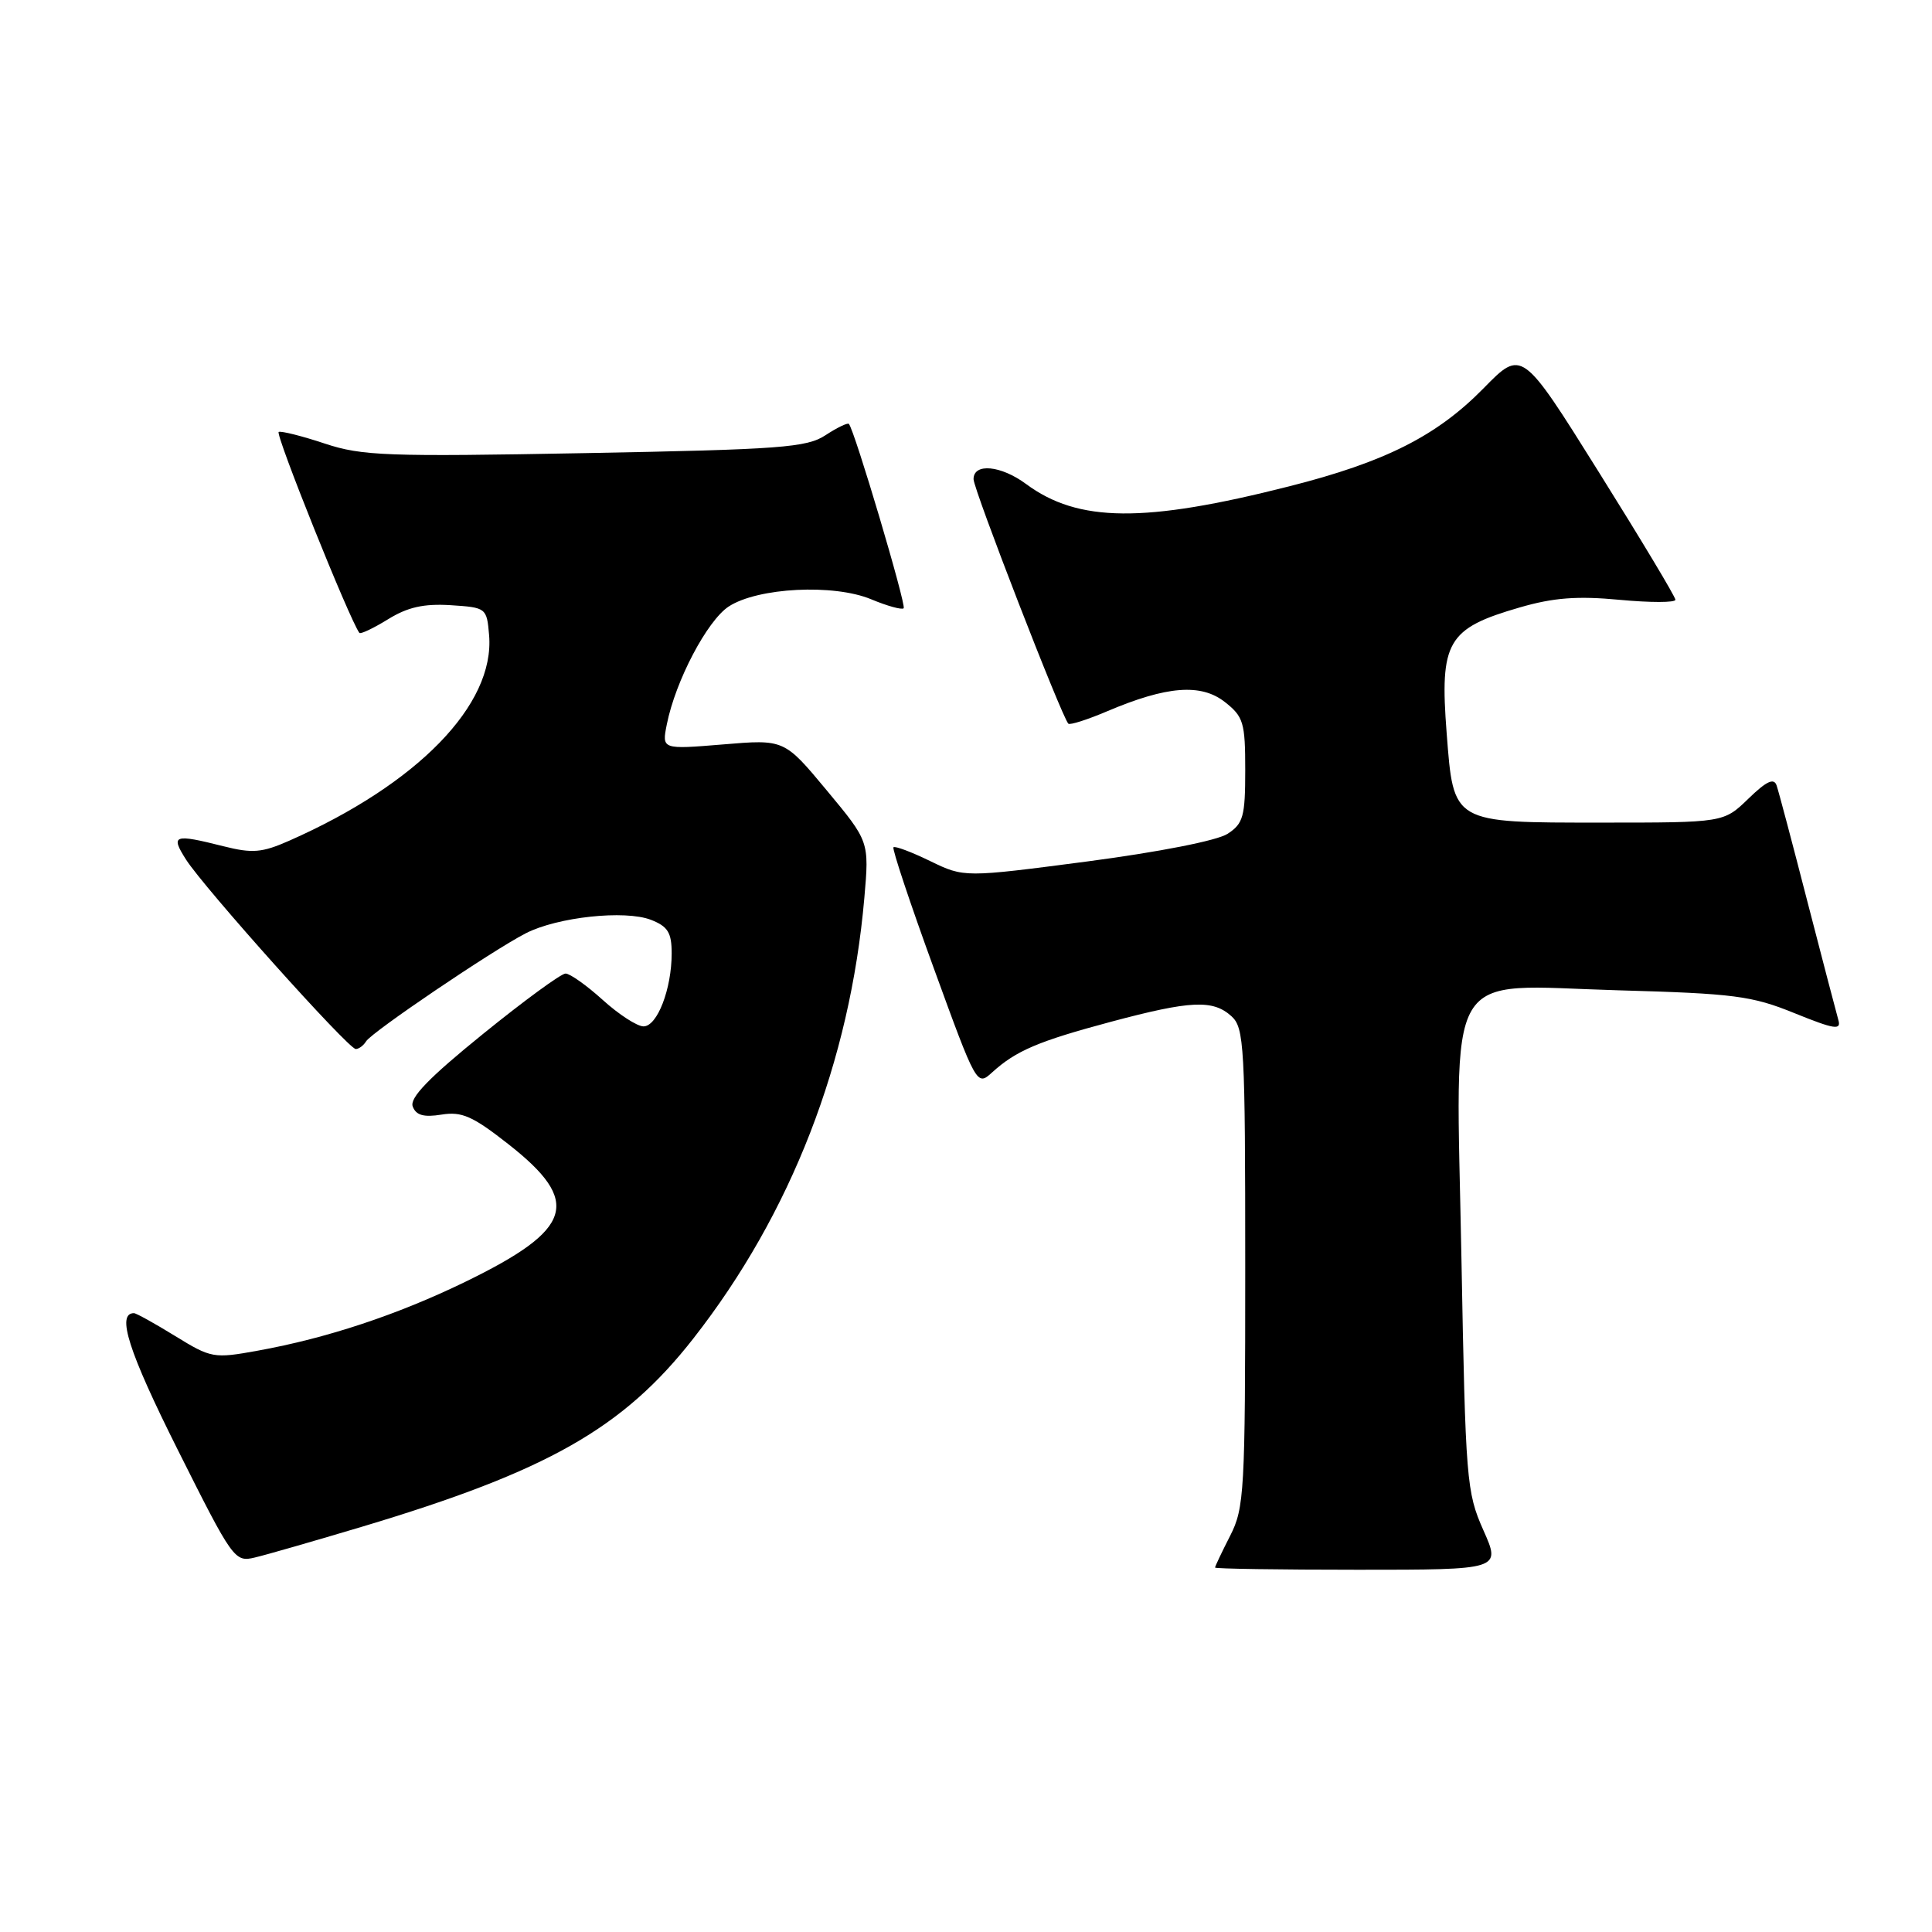 <?xml version="1.0" encoding="UTF-8" standalone="no"?>
<!DOCTYPE svg PUBLIC "-//W3C//DTD SVG 1.1//EN" "http://www.w3.org/Graphics/SVG/1.1/DTD/svg11.dtd" >
<svg xmlns="http://www.w3.org/2000/svg" xmlns:xlink="http://www.w3.org/1999/xlink" version="1.1" viewBox="0 0 256 256">
 <g >
 <path fill="currentColor"
d=" M 196.55 202.75 C 194.32 197.73 194.19 196.17 193.65 166.83 C 192.92 127.24 190.99 130.56 214.43 131.22 C 229.78 131.65 232.13 131.95 237.78 134.25 C 243.09 136.40 244.00 136.54 243.59 135.15 C 243.33 134.24 241.49 127.20 239.50 119.50 C 237.52 111.80 235.68 104.86 235.41 104.08 C 235.06 103.04 234.07 103.50 231.67 105.83 C 228.40 109.00 228.40 109.00 212.20 109.00 C 192.36 109.00 192.62 109.15 191.69 97.15 C 190.75 85.00 191.76 83.27 201.37 80.49 C 205.84 79.19 209.01 78.95 214.62 79.48 C 218.68 79.86 222.00 79.86 222.00 79.47 C 222.00 79.08 217.42 71.45 211.83 62.52 C 201.66 46.26 201.66 46.26 196.58 51.45 C 190.39 57.76 183.55 61.22 170.83 64.44 C 151.61 69.32 142.87 69.24 135.97 64.14 C 132.62 61.66 129.00 61.32 129.00 63.49 C 129.00 64.85 140.69 95.00 141.56 95.89 C 141.77 96.10 144.09 95.36 146.72 94.24 C 154.61 90.89 159.14 90.54 162.30 93.02 C 164.77 94.96 165.00 95.74 165.00 102.05 C 165.00 108.18 164.74 109.13 162.67 110.48 C 161.30 111.38 153.61 112.89 144.05 114.15 C 127.76 116.28 127.76 116.28 123.26 114.10 C 120.78 112.89 118.59 112.07 118.39 112.27 C 118.19 112.47 120.59 119.68 123.73 128.29 C 129.40 143.87 129.44 143.94 131.46 142.10 C 134.63 139.22 137.57 137.97 147.21 135.39 C 157.77 132.57 160.71 132.43 163.17 134.65 C 164.87 136.19 165.00 138.57 165.00 167.94 C 165.00 197.60 164.88 199.82 163.00 203.50 C 161.90 205.66 161.00 207.55 161.00 207.71 C 161.00 207.87 169.53 208.00 179.94 208.00 C 198.89 208.00 198.89 208.00 196.55 202.75 Z  M 48.00 202.29 C 72.59 194.92 82.57 189.25 91.87 177.36 C 104.84 160.79 112.63 140.70 114.53 118.98 C 115.18 111.50 115.18 111.50 109.55 104.73 C 103.92 97.96 103.92 97.96 95.81 98.64 C 87.69 99.31 87.69 99.31 88.36 95.97 C 89.51 90.21 93.70 82.25 96.55 80.37 C 100.40 77.85 110.48 77.34 115.44 79.41 C 117.57 80.30 119.50 80.83 119.74 80.60 C 120.12 80.21 113.22 56.95 112.48 56.17 C 112.31 55.99 110.92 56.66 109.38 57.67 C 106.90 59.30 103.45 59.56 77.55 60.04 C 51.30 60.53 47.97 60.41 43.05 58.78 C 40.05 57.78 37.29 57.09 36.93 57.23 C 36.41 57.44 46.35 82.19 47.62 83.86 C 47.77 84.06 49.48 83.25 51.41 82.06 C 54.01 80.45 56.15 79.97 59.71 80.19 C 64.44 80.50 64.50 80.54 64.81 84.18 C 65.57 93.38 55.34 103.89 38.30 111.41 C 34.71 112.99 33.44 113.10 29.60 112.13 C 23.01 110.47 22.57 110.63 24.65 113.90 C 27.05 117.66 46.16 139.00 47.14 139.00 C 47.55 139.00 48.17 138.54 48.51 137.98 C 49.28 136.74 65.21 125.96 69.66 123.67 C 73.86 121.51 82.80 120.55 86.25 121.88 C 88.50 122.76 89.00 123.57 89.00 126.33 C 89.00 131.05 87.09 136.00 85.27 136.00 C 84.43 136.00 82.00 134.43 79.87 132.50 C 77.74 130.57 75.52 129.00 74.94 129.00 C 74.35 129.00 69.42 132.61 63.98 137.02 C 56.83 142.81 54.25 145.48 54.69 146.62 C 55.13 147.79 56.16 148.07 58.51 147.69 C 61.19 147.26 62.63 147.89 67.34 151.59 C 77.12 159.26 75.98 162.88 61.61 169.87 C 52.65 174.22 43.34 177.31 34.16 178.97 C 28.32 180.03 27.99 179.97 23.21 177.03 C 20.50 175.36 18.04 174.00 17.75 174.00 C 15.40 174.00 17.03 179.08 23.53 192.06 C 30.85 206.67 31.09 207.02 33.76 206.38 C 35.27 206.03 41.67 204.18 48.00 202.29 Z "/>
</g>
</svg>